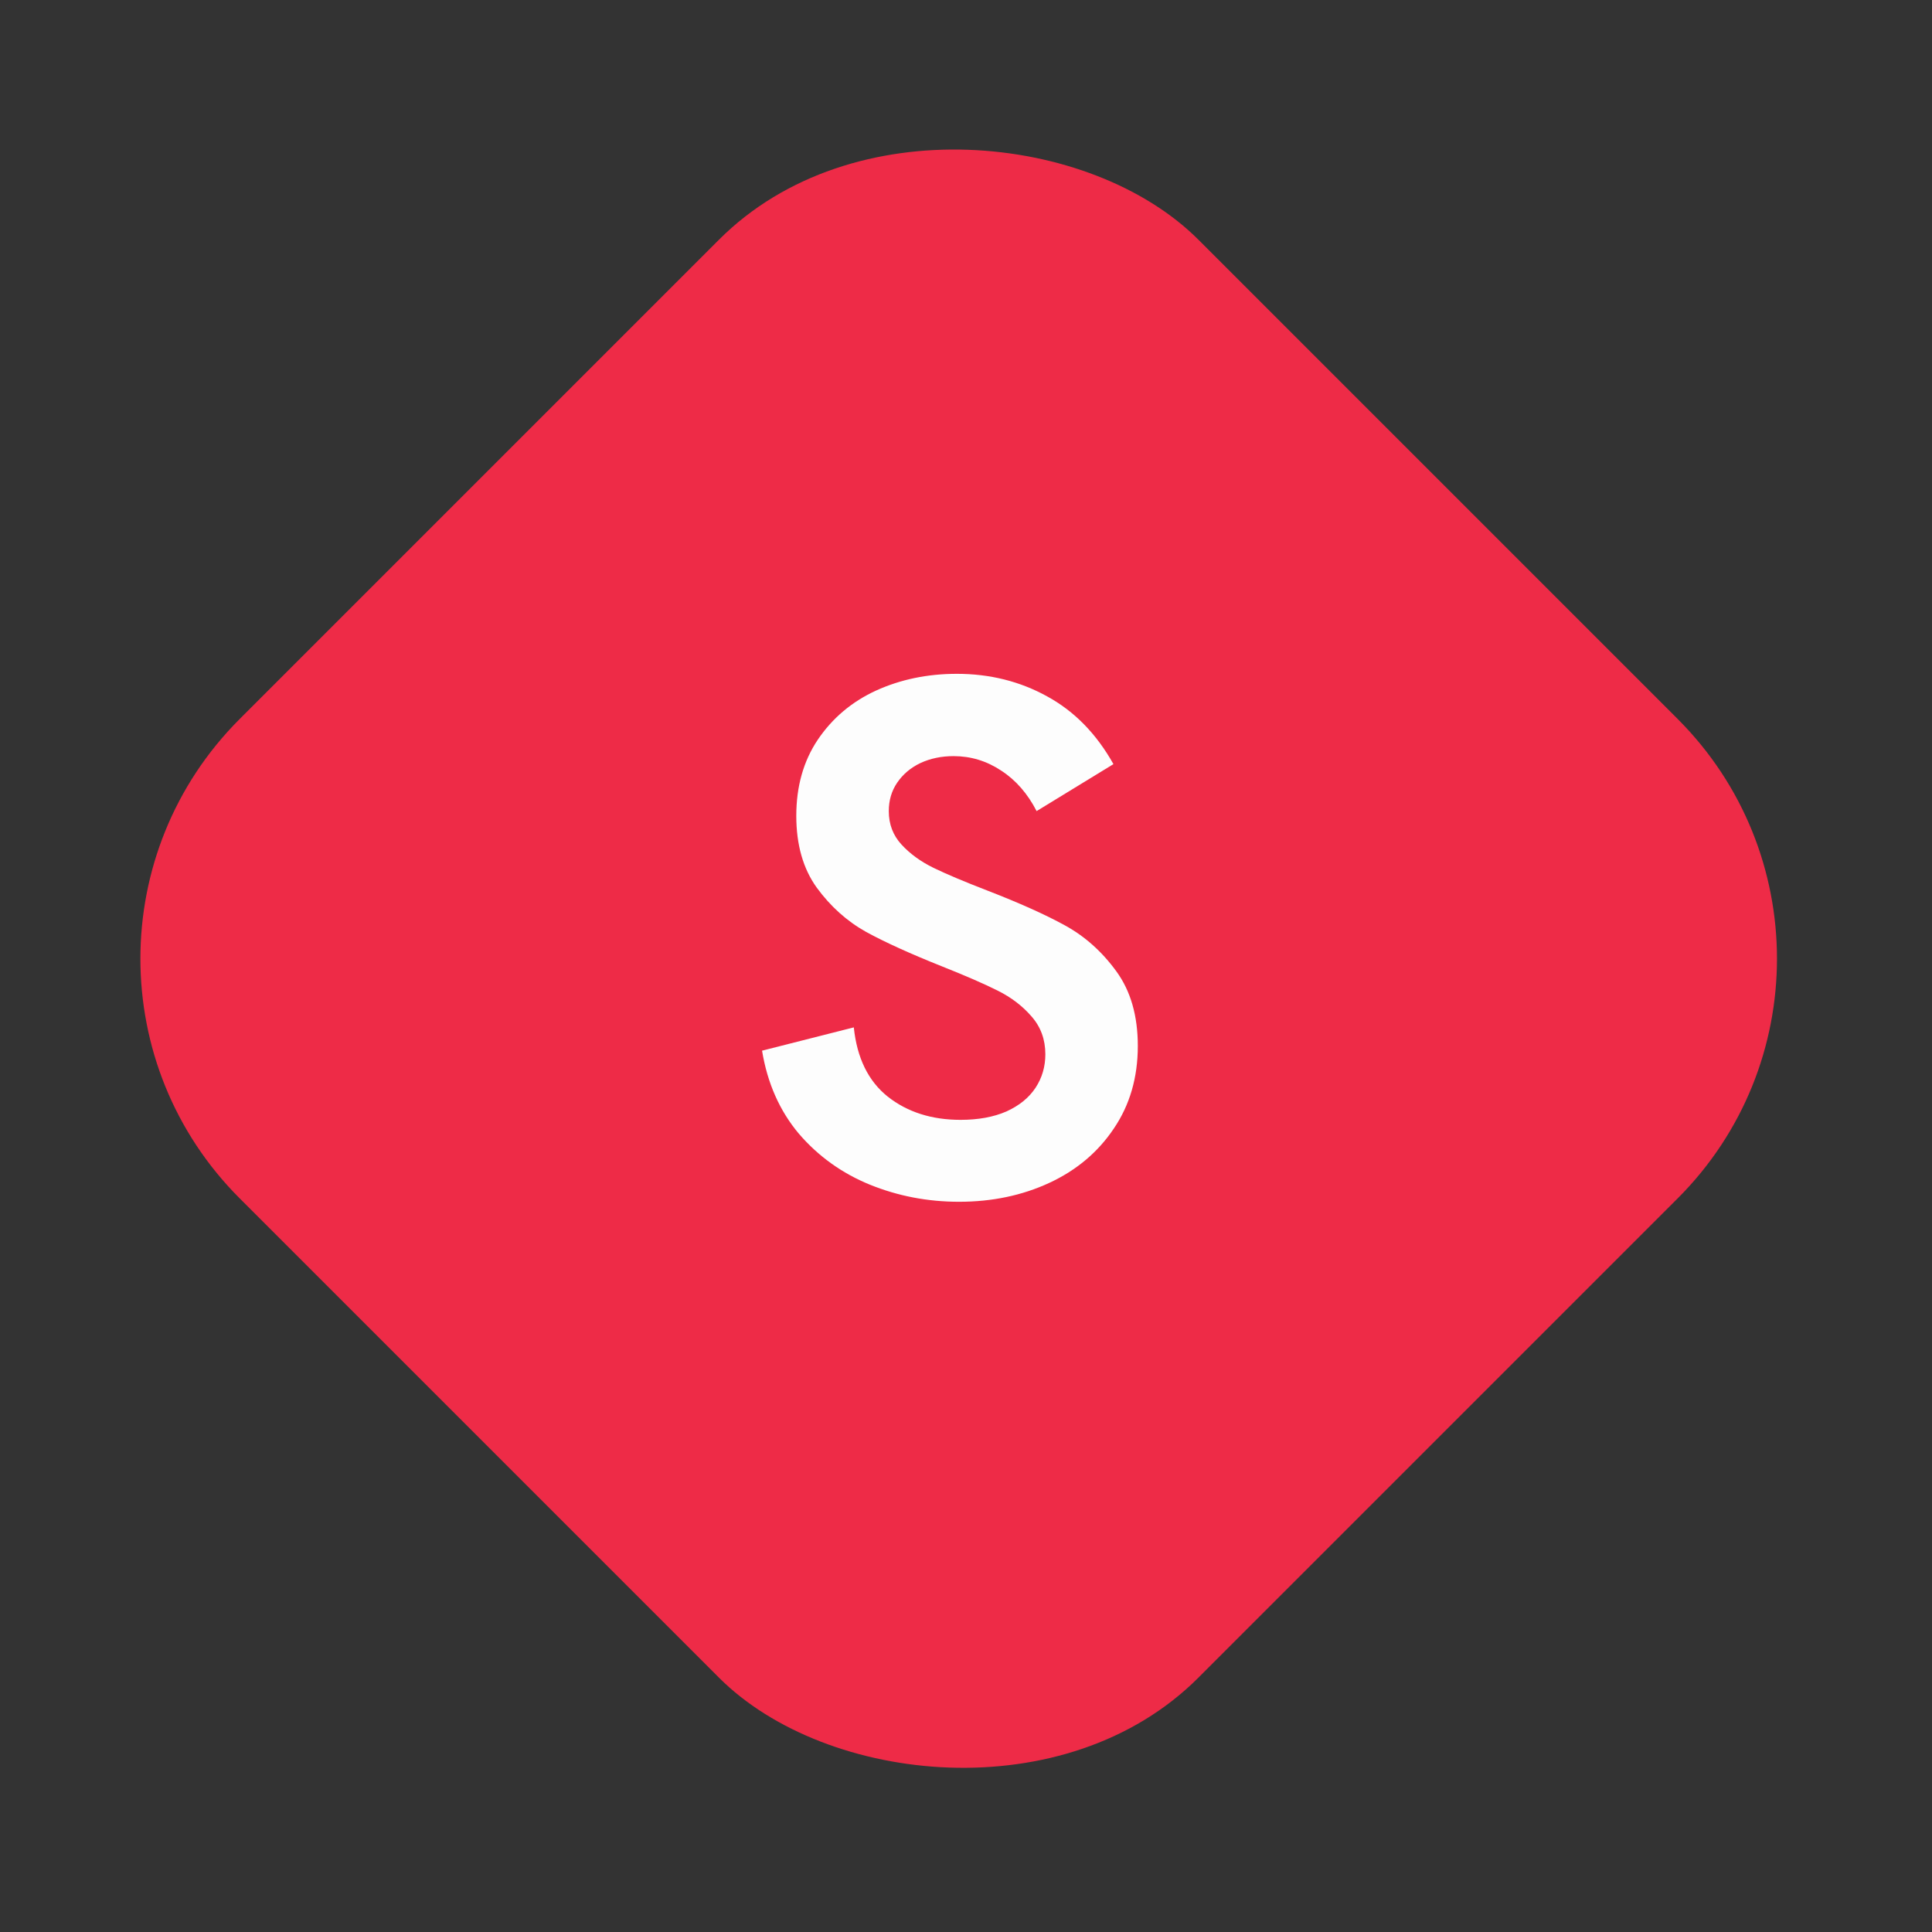 <svg width="57" height="57" viewBox="0 0 57 57" fill="none" xmlns="http://www.w3.org/2000/svg">
<rect x="0" y="0" width="57" height="57" fill="#333333" stroke="none"/>
<rect y="28.284" width="40" height="40" rx="10" transform="rotate(-45 0 28.284)" fill="#EE2B47"/>
<path d="M28.295 35.456C27.371 35.456 26.494 35.288 25.663 34.951C24.84 34.615 24.141 34.113 23.568 33.447C23.003 32.774 22.641 31.958 22.483 30.998L25.19 30.311C25.284 31.213 25.616 31.893 26.189 32.352C26.77 32.81 27.486 33.039 28.338 33.039C28.861 33.039 29.312 32.957 29.691 32.792C30.071 32.62 30.357 32.387 30.551 32.094C30.744 31.8 30.841 31.471 30.841 31.105C30.841 30.669 30.705 30.296 30.433 29.988C30.168 29.68 29.835 29.426 29.434 29.226C29.033 29.025 28.481 28.785 27.779 28.506C26.863 28.141 26.121 27.804 25.556 27.496C24.99 27.181 24.503 26.744 24.095 26.186C23.694 25.627 23.493 24.922 23.493 24.069C23.493 23.203 23.704 22.454 24.127 21.824C24.557 21.187 25.13 20.703 25.846 20.374C26.569 20.045 27.364 19.88 28.23 19.88C29.204 19.88 30.092 20.102 30.895 20.546C31.697 20.983 32.348 21.649 32.85 22.544L30.583 23.93C30.318 23.414 29.971 23.017 29.541 22.737C29.111 22.451 28.642 22.308 28.134 22.308C27.776 22.308 27.45 22.376 27.156 22.512C26.87 22.648 26.641 22.841 26.469 23.092C26.304 23.335 26.222 23.615 26.222 23.93C26.222 24.317 26.347 24.646 26.598 24.918C26.848 25.19 27.163 25.419 27.543 25.605C27.93 25.792 28.456 26.014 29.122 26.271C30.067 26.637 30.834 26.98 31.421 27.303C32.008 27.625 32.513 28.076 32.935 28.656C33.358 29.236 33.569 29.97 33.569 30.858C33.569 31.789 33.333 32.602 32.86 33.297C32.395 33.992 31.761 34.525 30.959 34.898C30.157 35.27 29.269 35.456 28.295 35.456Z" fill="#FDFDFD"/>
</svg>
